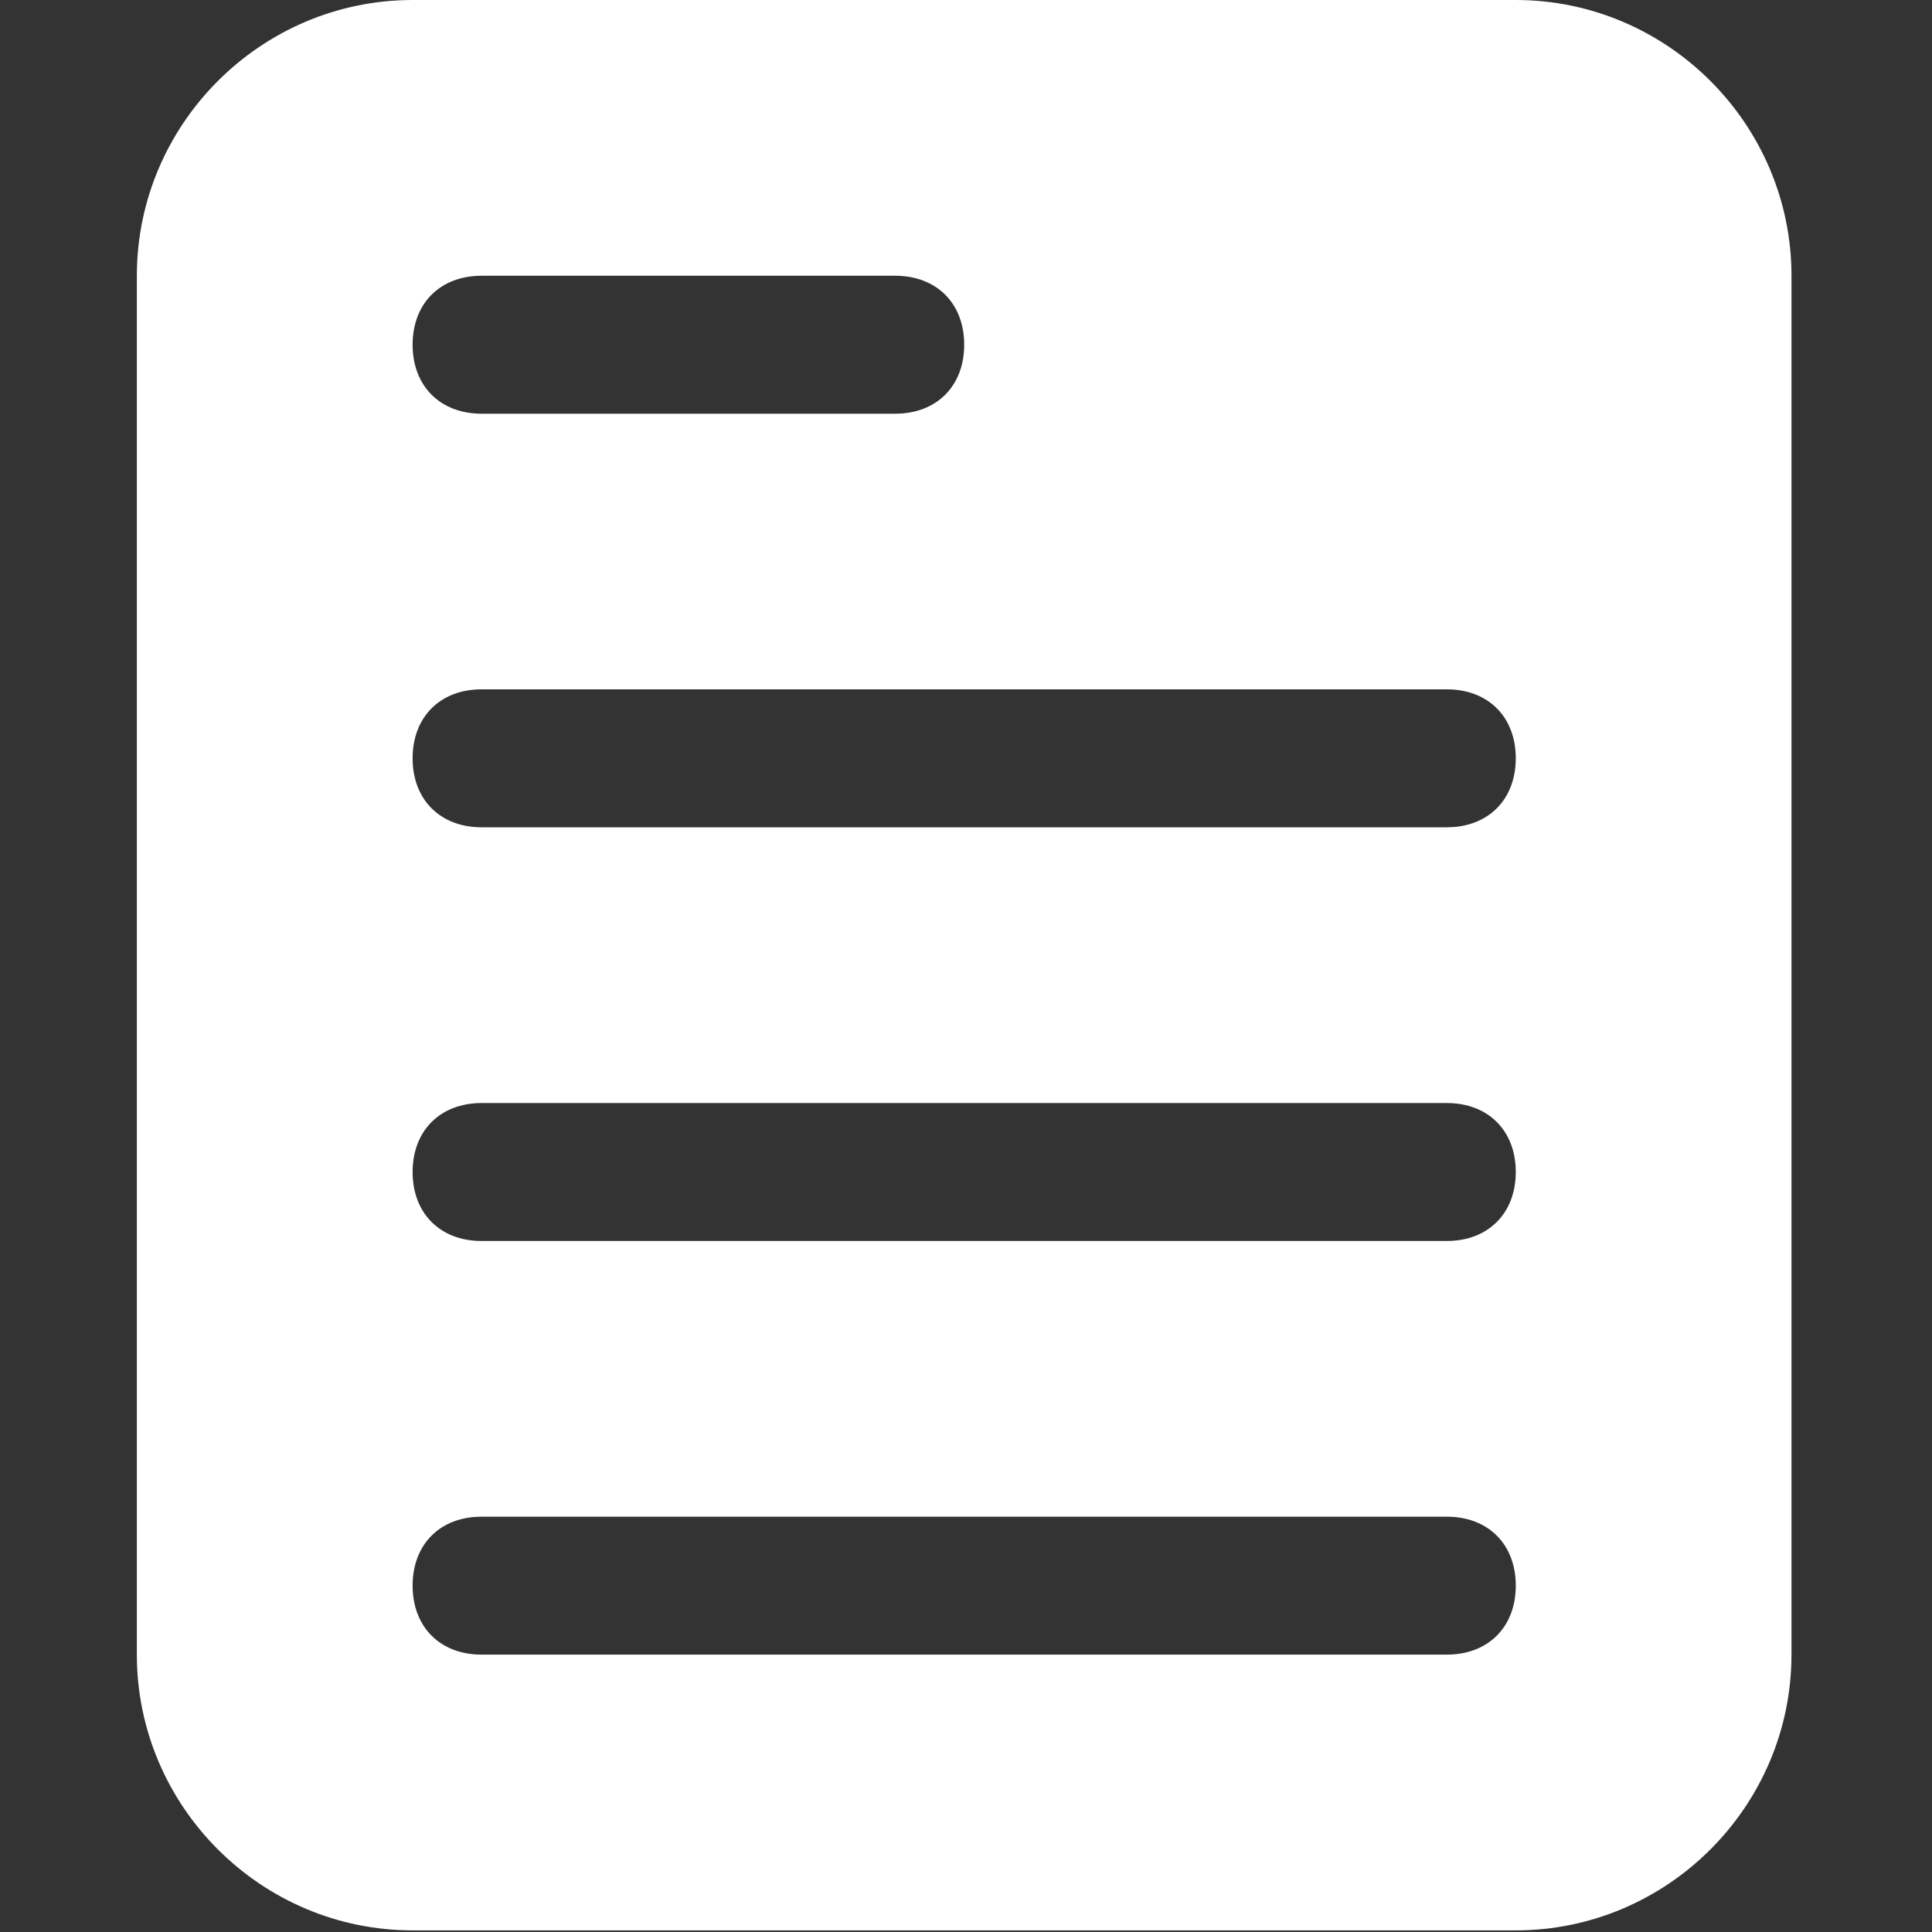 <?xml version="1.0" standalone="no"?><!DOCTYPE svg PUBLIC "-//W3C//DTD SVG 1.1//EN" "http://www.w3.org/Graphics/SVG/1.1/DTD/svg11.dtd"><svg class="icon" width="200px" height="200.00px" viewBox="0 0 1024 1024" version="1.1" xmlns="http://www.w3.org/2000/svg"><rect x="0" y="0" width="1024" height="1024" fill="#333333" stroke="none"/><path fill="#ffffff" d="M803.362 0 218.692 0C138.308 0 72.533 65.775 72.533 146.159l0 730.829c0 80.384 65.775 146.159 146.159 146.159l584.67 0c80.384 0 146.159-65.775 146.159-146.159L949.521 146.159C949.521 65.775 883.746 0 803.362 0L803.362 0zM255.249 146.159l219.238 0c21.914 0 36.557 14.609 36.557 36.557 0 21.914-14.609 36.557-36.557 36.557L255.249 219.273c-21.914 0-36.557-14.609-36.557-36.557C218.692 160.768 233.301 146.159 255.249 146.159L255.249 146.159zM766.805 876.988 255.249 876.988c-21.914 0-36.557-14.609-36.557-36.557s14.609-36.557 36.557-36.557l511.59 0c21.914 0 36.557 14.609 36.557 36.557S788.753 876.988 766.805 876.988L766.805 876.988zM766.805 657.749 255.249 657.749c-21.914 0-36.557-14.609-36.557-36.557 0-21.914 14.609-36.557 36.557-36.557l511.59 0c21.914 0 36.557 14.609 36.557 36.557C803.362 643.106 788.753 657.749 766.805 657.749L766.805 657.749zM766.805 438.477 255.249 438.477c-21.914 0-36.557-14.609-36.557-36.557 0-21.914 14.609-36.557 36.557-36.557l511.59 0c21.914 0 36.557 14.609 36.557 36.557C803.362 423.868 788.753 438.477 766.805 438.477L766.805 438.477z" /></svg>